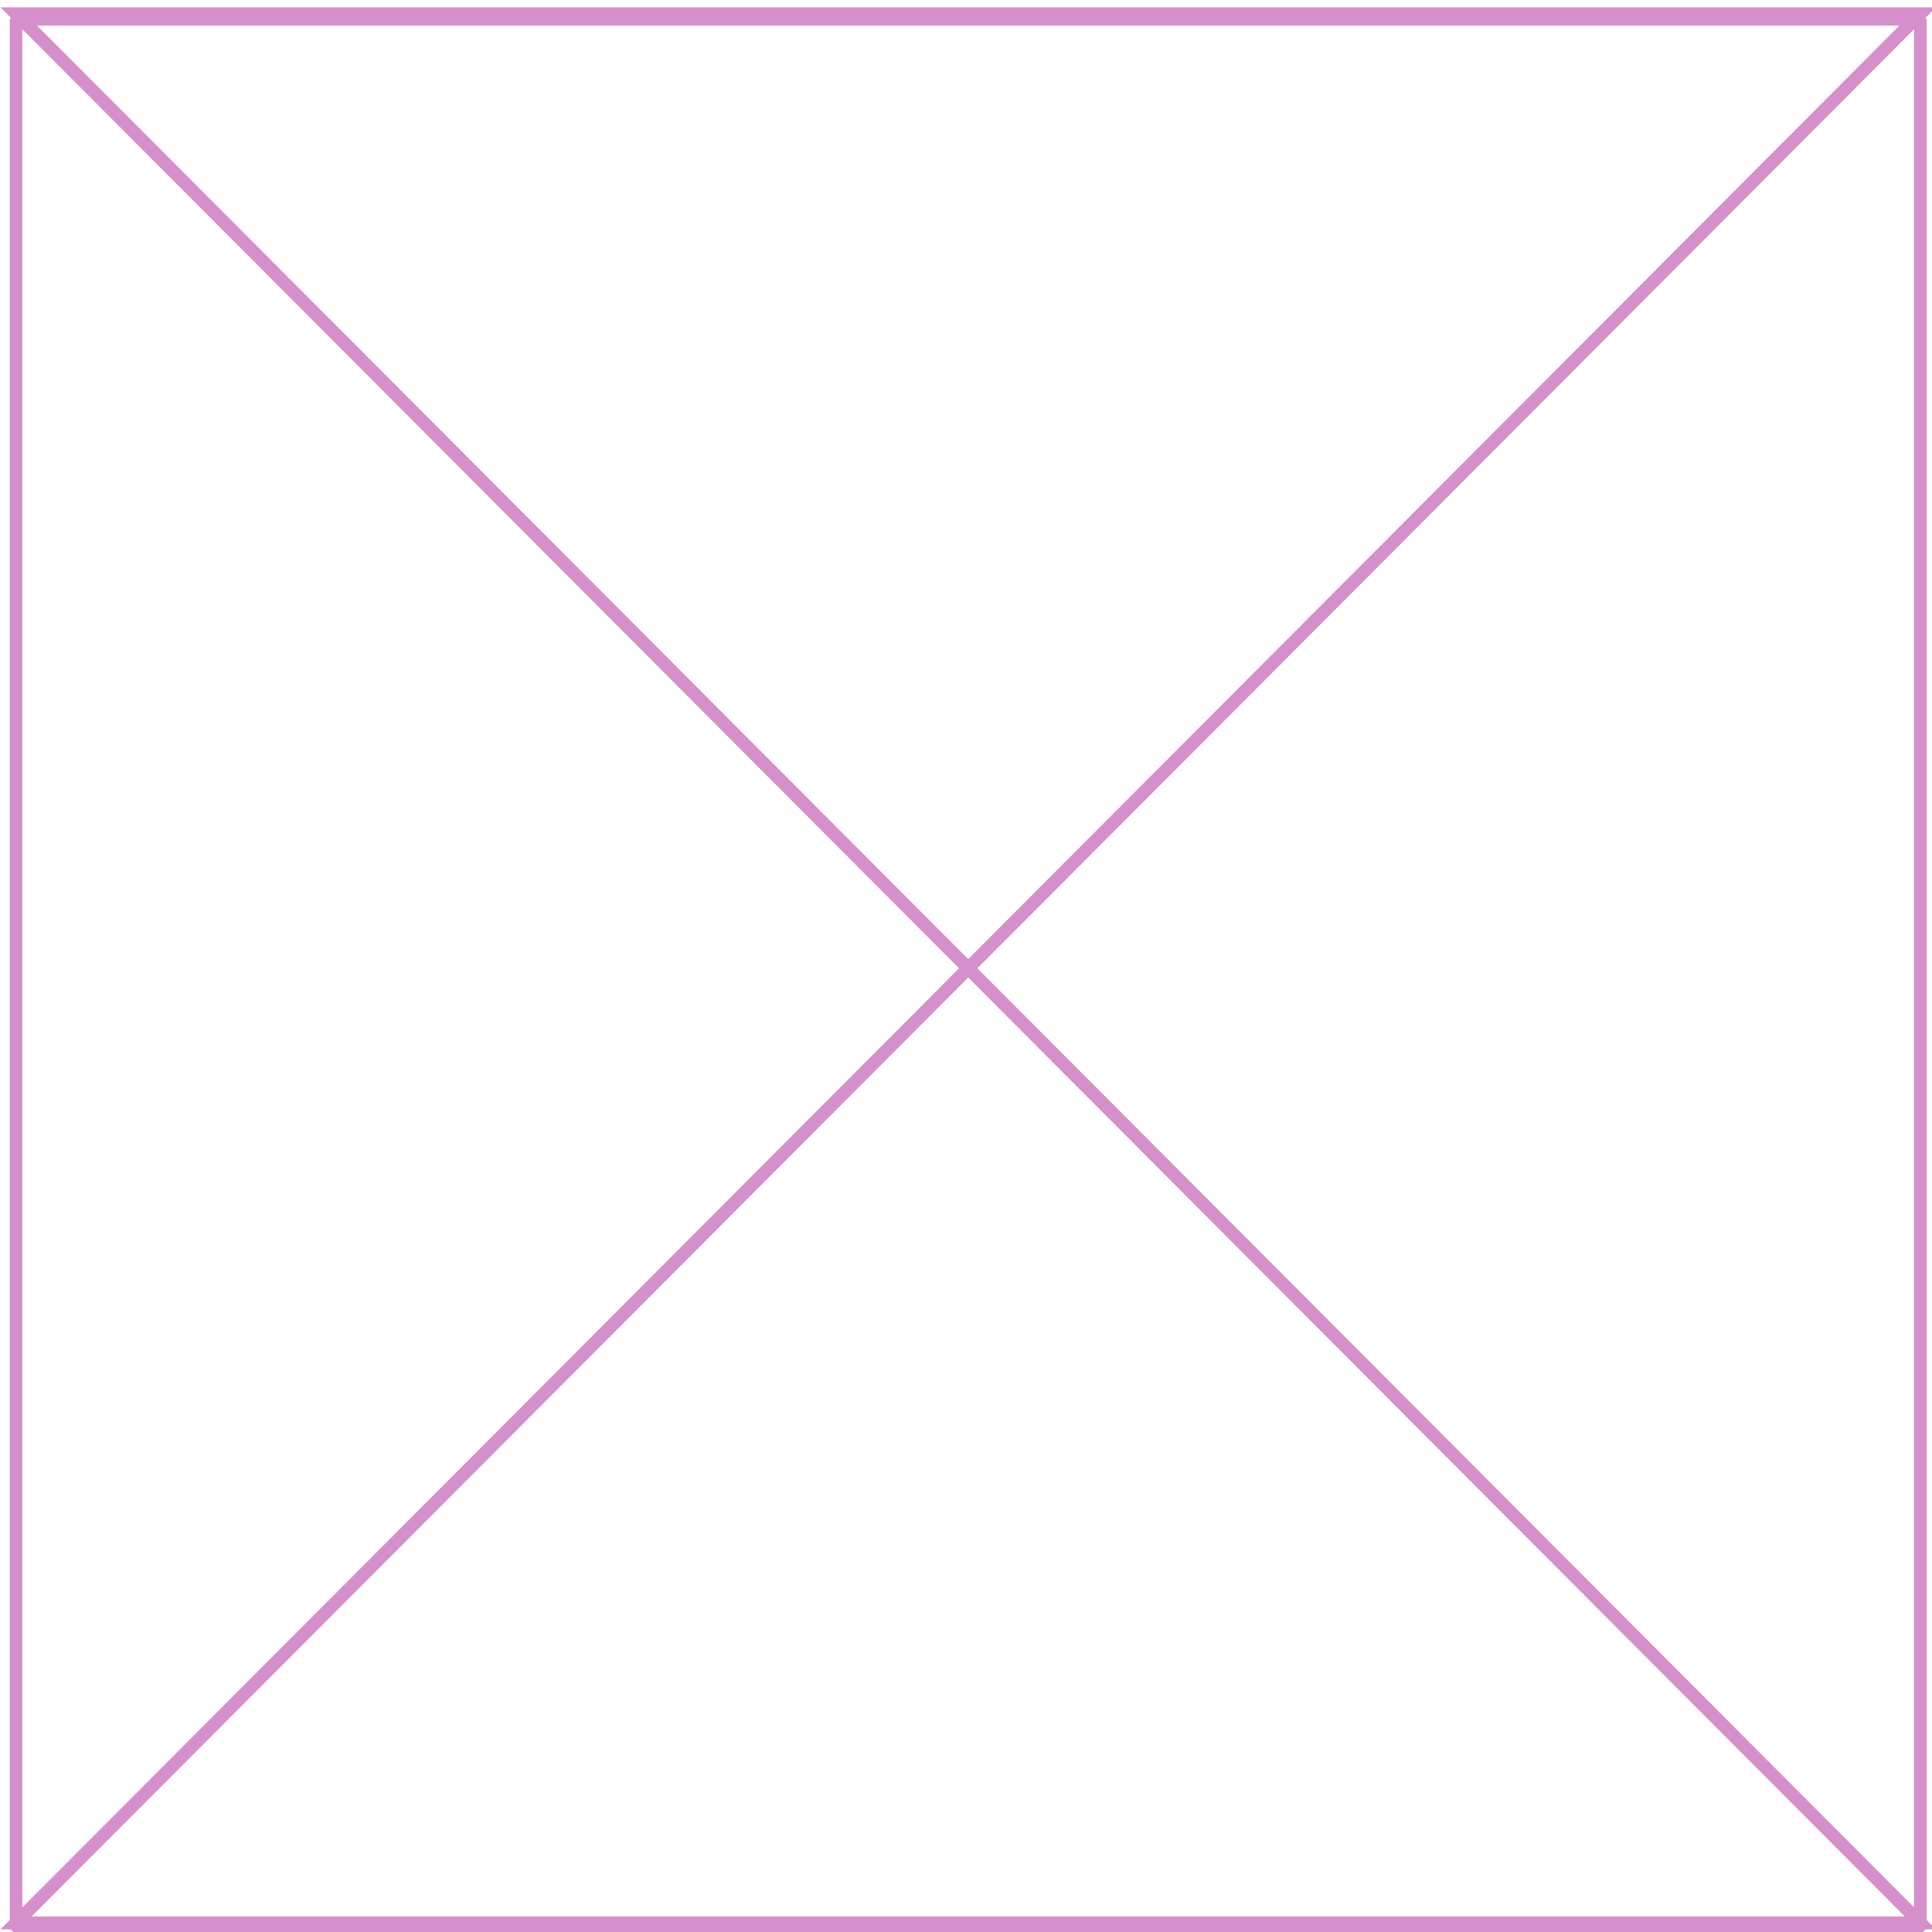 <?xml version="1.0" encoding="UTF-8" standalone="no"?>
<!-- Created with Inkscape (http://www.inkscape.org/) -->

<svg
   xmlns:dc="http://purl.org/dc/elements/1.1/"
   xmlns:cc="http://creativecommons.org/ns#"
   xmlns:rdf="http://www.w3.org/1999/02/22-rdf-syntax-ns#"
   xmlns:svg="http://www.w3.org/2000/svg"
   xmlns="http://www.w3.org/2000/svg"
   xmlns:sodipodi="http://sodipodi.sourceforge.net/DTD/sodipodi-0.dtd"
   xmlns:inkscape="http://www.inkscape.org/namespaces/inkscape"
   width="700"
   height="700"
   viewBox="0 0 185.208 185.208"
   version="1.1"
   id="svg8"
   sodipodi:docname="700x700.svg"
   inkscape:version="0.92.5 (2060ec1f9f, 2020-04-08)">
  <defs
     id="defs2" />
  <sodipodi:namedview
     id="base"
     pagecolor="#ffffff"
     bordercolor="#666666"
     borderopacity="1.0"
     inkscape:pageopacity="0.0"
     inkscape:pageshadow="2"
     inkscape:zoom="0.65100038"
     inkscape:cx="81.261215"
     inkscape:cy="190.67188"
     inkscape:document-units="mm"
     inkscape:current-layer="layer1"
     showgrid="false"
     units="px"
     inkscape:window-width="1920"
     inkscape:window-height="1043"
     inkscape:window-x="1366"
     inkscape:window-y="0"
     inkscape:window-maximized="1" />
  <g
     inkscape:label="Capa 1"
     inkscape:groupmode="layer"
     id="layer1"
     transform="translate(0,-111.792)">
    <rect
       style="opacity:1;fill:none;fill-opacity:0.731;stroke:#d590cb;stroke-width:1.208;stroke-linecap:round;stroke-linejoin:bevel;stroke-miterlimit:4;stroke-dasharray:none;stroke-dashoffset:0;stroke-opacity:0.995;paint-order:normal"
       id="rect815"
       width="182.549"
       height="183.013"
       x="1.542"
       y="113.642" />
    <path
       style="fill:none;stroke:#d590cb;stroke-width:1.244;stroke-linecap:butt;stroke-linejoin:miter;stroke-miterlimit:4;stroke-dasharray:none;stroke-opacity:0.996"
       d="M 1.542,113.113 184.091,296.125 H 1.542 L 184.091,113.113 Z"
       id="path817"
       inkscape:connector-curvature="0" />
  </g>
</svg>
